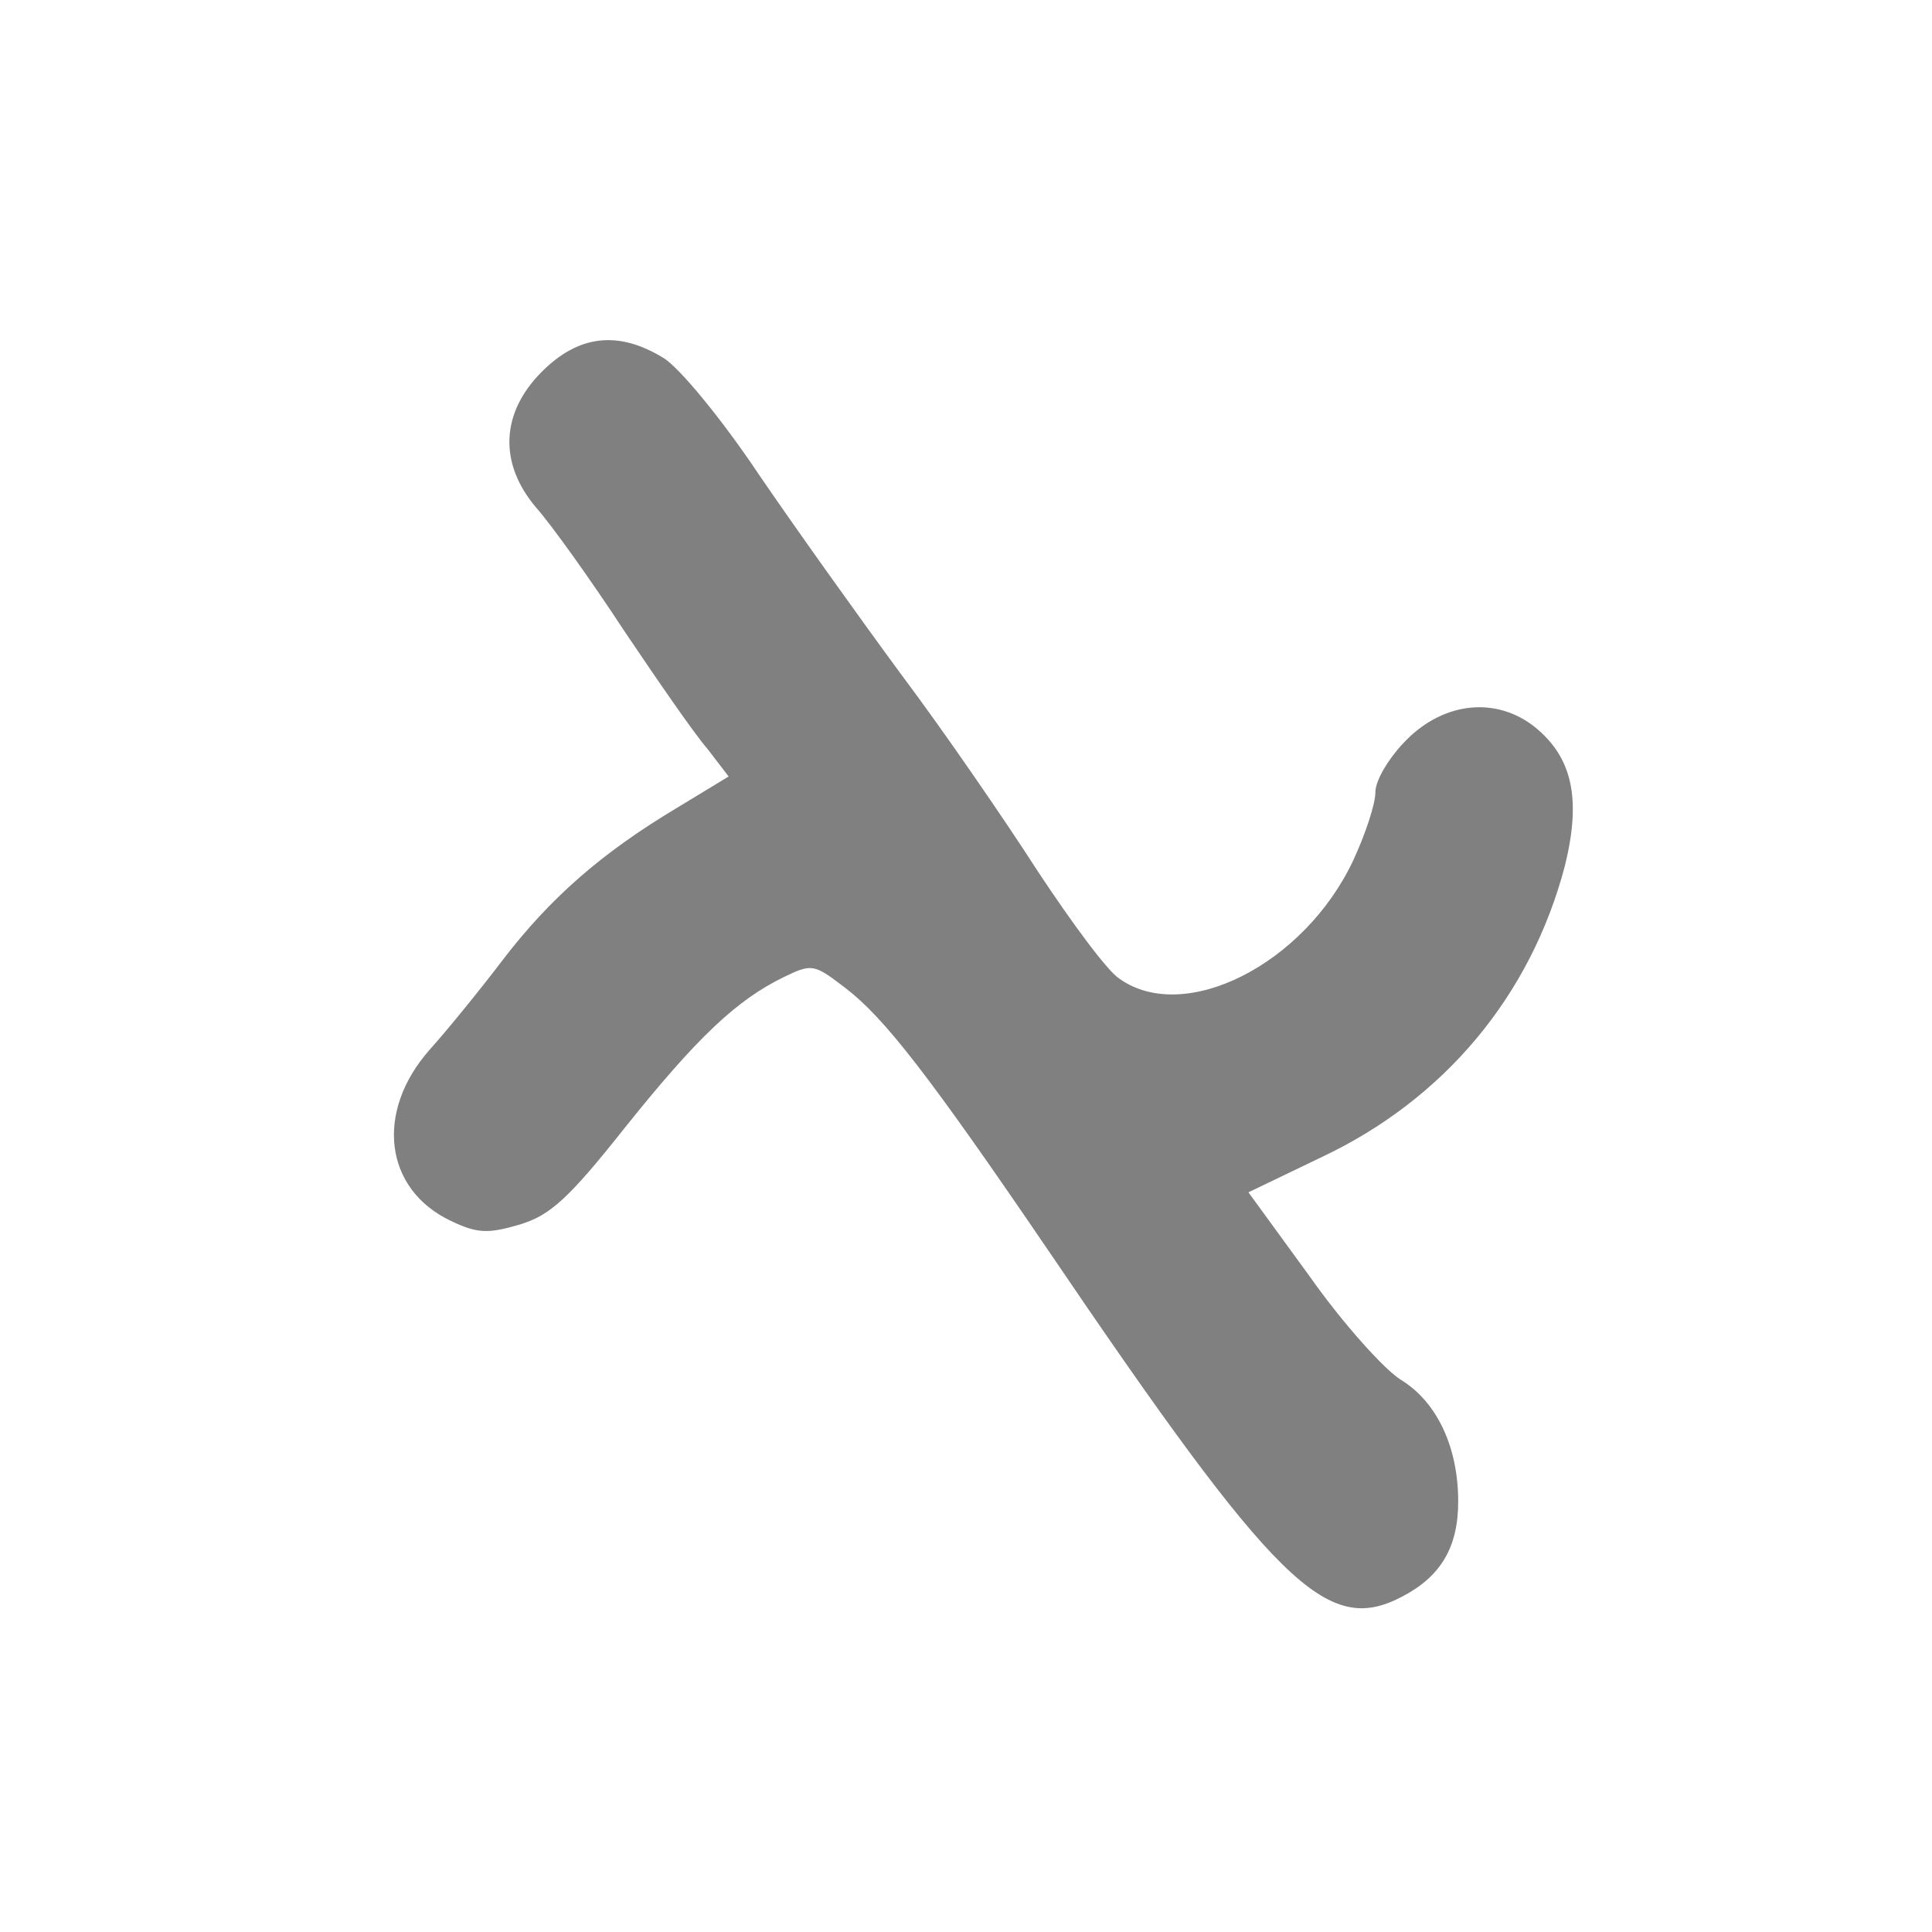 <?xml version="1.0" standalone="no"?>
<!DOCTYPE svg PUBLIC "-//W3C//DTD SVG 20010904//EN"
 "http://www.w3.org/TR/2001/REC-SVG-20010904/DTD/svg10.dtd">
<svg version="1.0" xmlns="http://www.w3.org/2000/svg"
 width="210pt" height="210pt" viewBox="7.5 10 210 210"
 preserveAspectRatio="xMidYMid meet">
<style> @media screen and (prefers-color-scheme: light) { g { fill: #373530 } } @media screen and (prefers-color-scheme: dark) { g { fill: #D5D5D5 } }</style>
<g transform="translate(0,248) scale(0.1,-0.1)"
fill="#808080" stroke="none">
<path d="M664 1976 c-45 -45 -47 -100 -6 -148 16 -18 59 -78 95 -133 37 -55
77 -113 91 -129 l23 -30 -56 -34 c-82 -49 -138 -98 -190 -166 -25 -33 -61 -77
-79 -97 -60 -68 -49 -152 23 -186 29 -14 41 -14 75 -4 33 10 53 28 114 105 80
100 122 139 173 164 31 15 33 14 67 -12 42 -32 91 -95 221 -286 247 -364 302
-418 383 -376 43 22 62 54 62 104 0 59 -23 108 -62 132 -18 11 -63 61 -99 112
l-67 92 79 38 c134 63 228 176 265 317 18 73 8 118 -33 151 -42 33 -98 27
-139 -14 -19 -19 -34 -44 -34 -57 0 -13 -11 -46 -24 -74 -53 -113 -183 -179
-254 -129 -13 8 -52 61 -89 117 -36 56 -102 152 -147 212 -45 61 -115 159
-156 219 -40 60 -87 117 -104 127 -49 30 -92 25 -132 -15z"/>
</g>
</svg>
